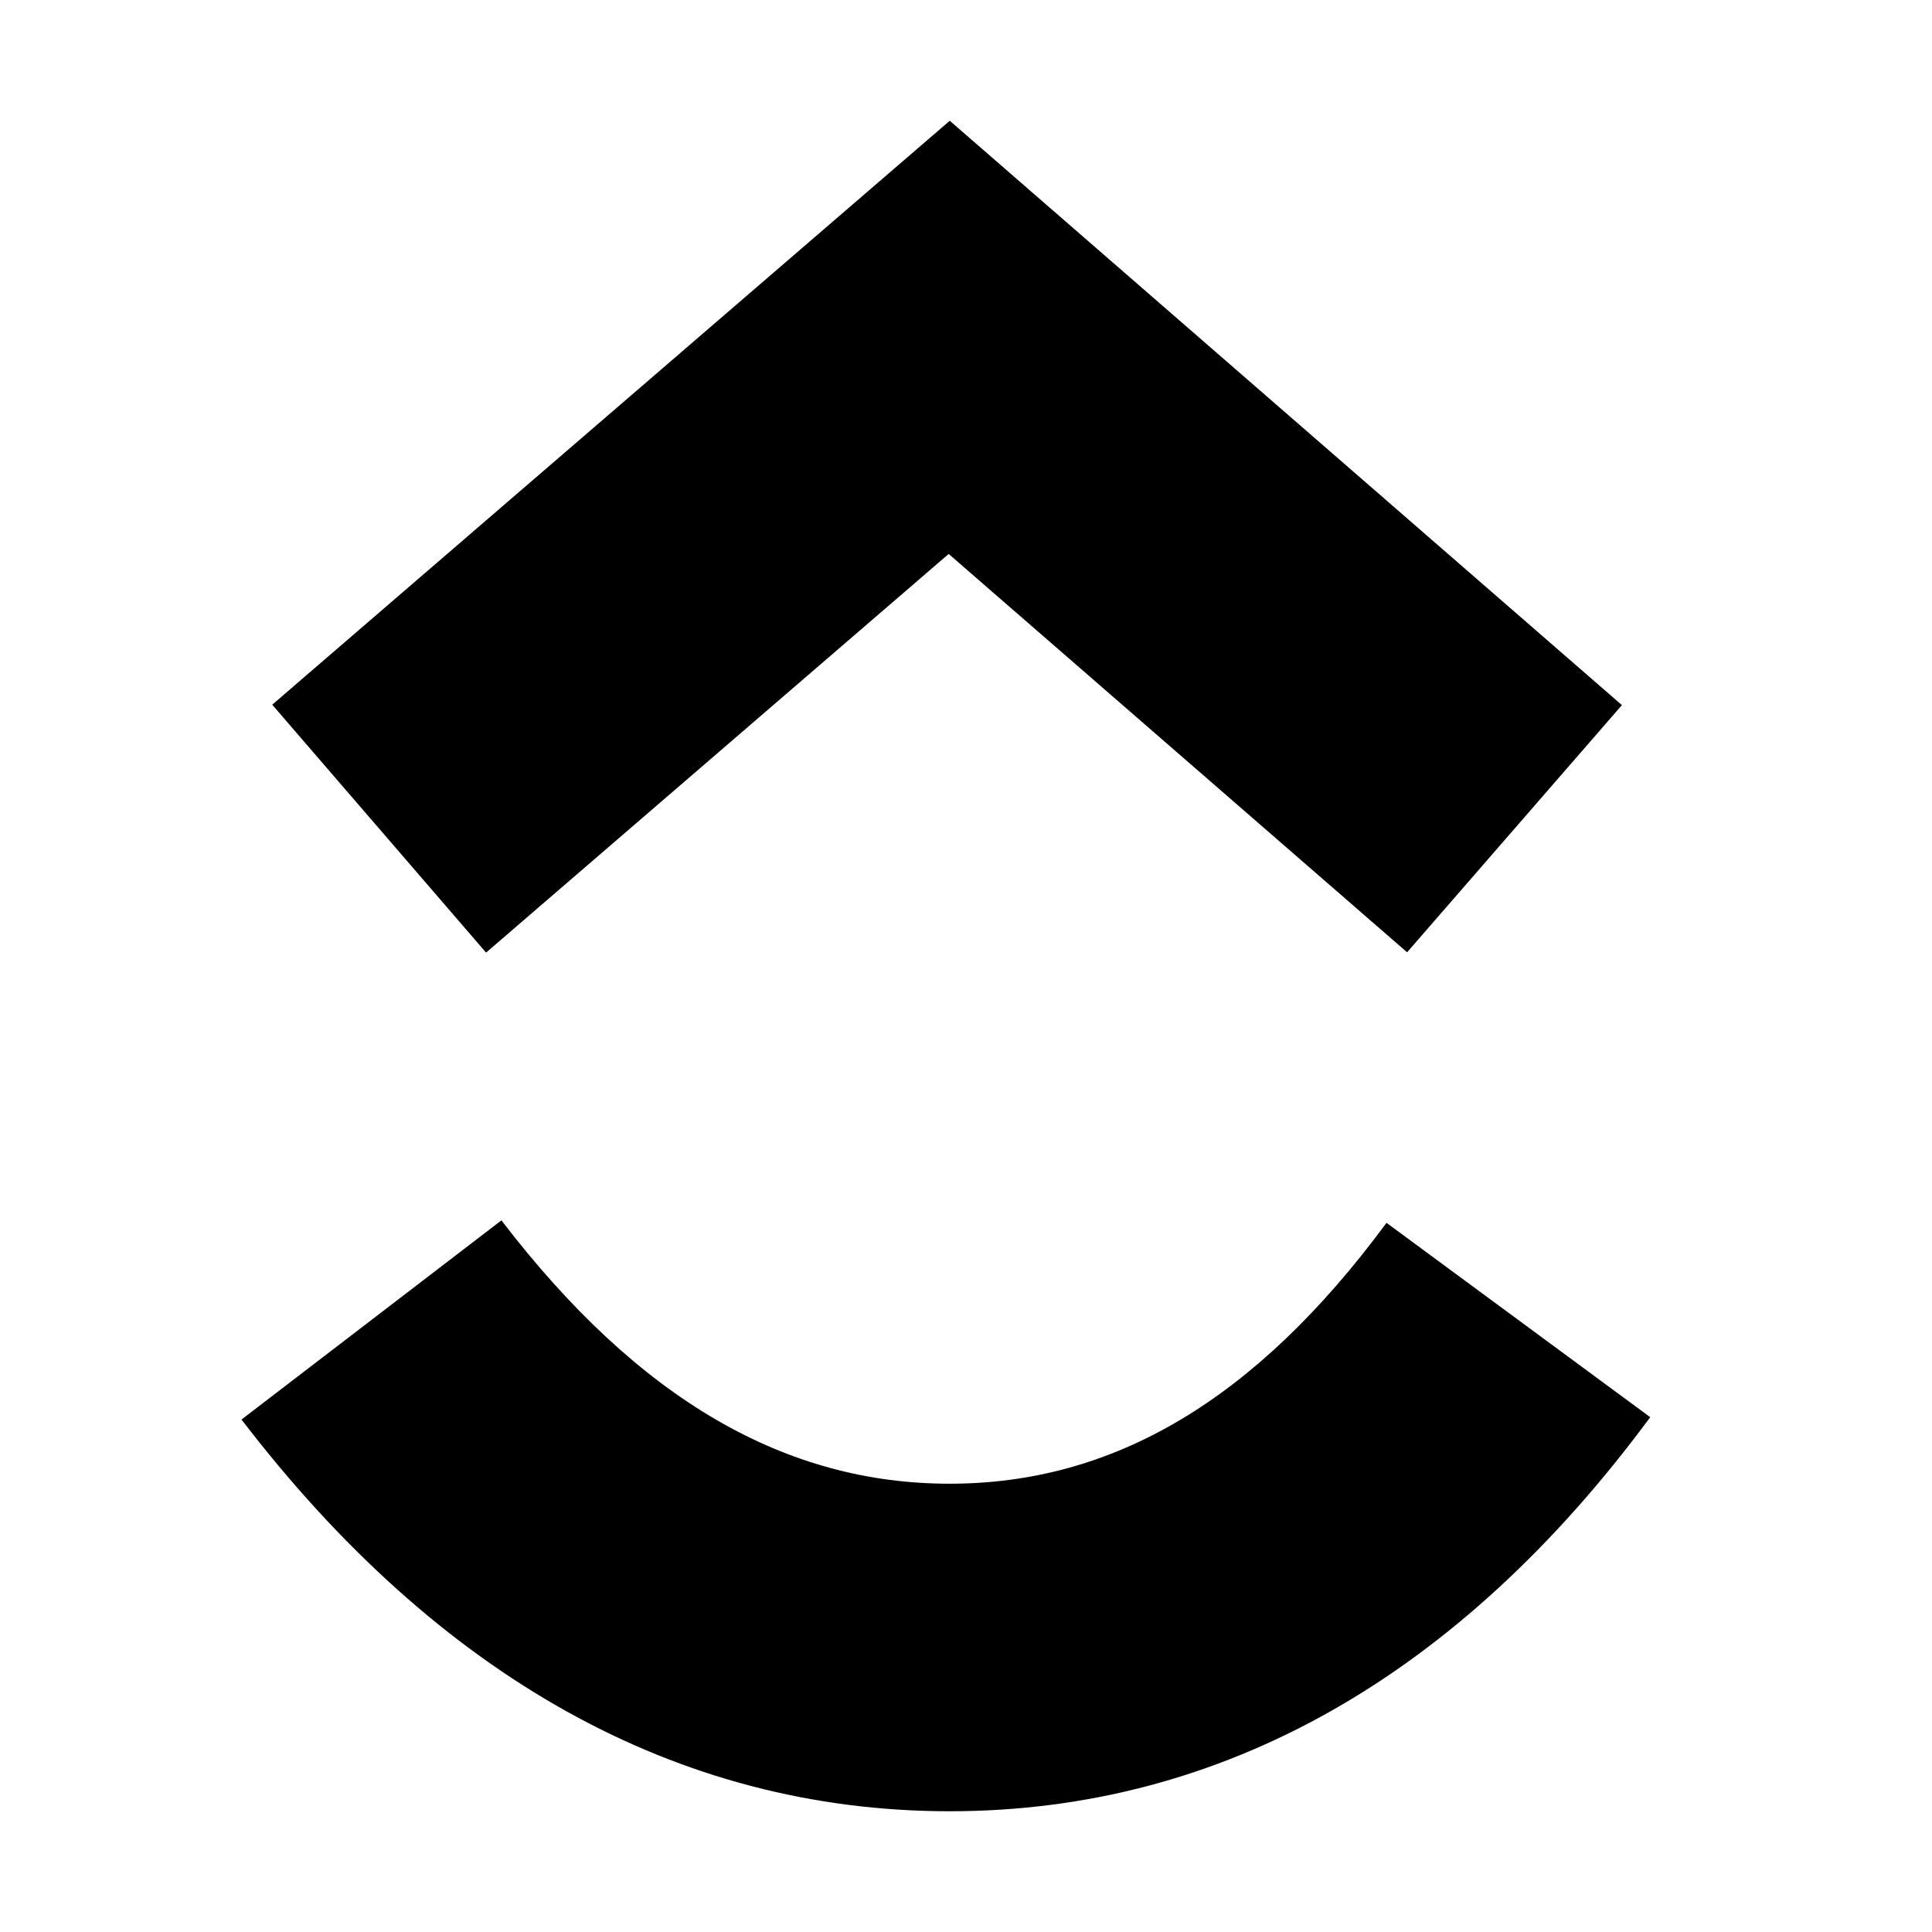 <svg width="32" height="32" viewBox="0 0 32 32" fill="none" xmlns="http://www.w3.org/2000/svg">
<path d="M4 23.512L8.305 20.213C10.593 23.2 13.023 24.575 15.729 24.575C18.42 24.575 20.78 23.215 22.965 20.254L27.333 23.473C24.181 27.742 20.265 30 15.729 30C11.208 30 7.253 27.758 4 23.512ZM15.713 9.175L8.051 15.778L4.509 11.672L15.731 2L26.864 11.679L23.306 15.773L15.713 9.175Z" fill="black"/>
</svg>
